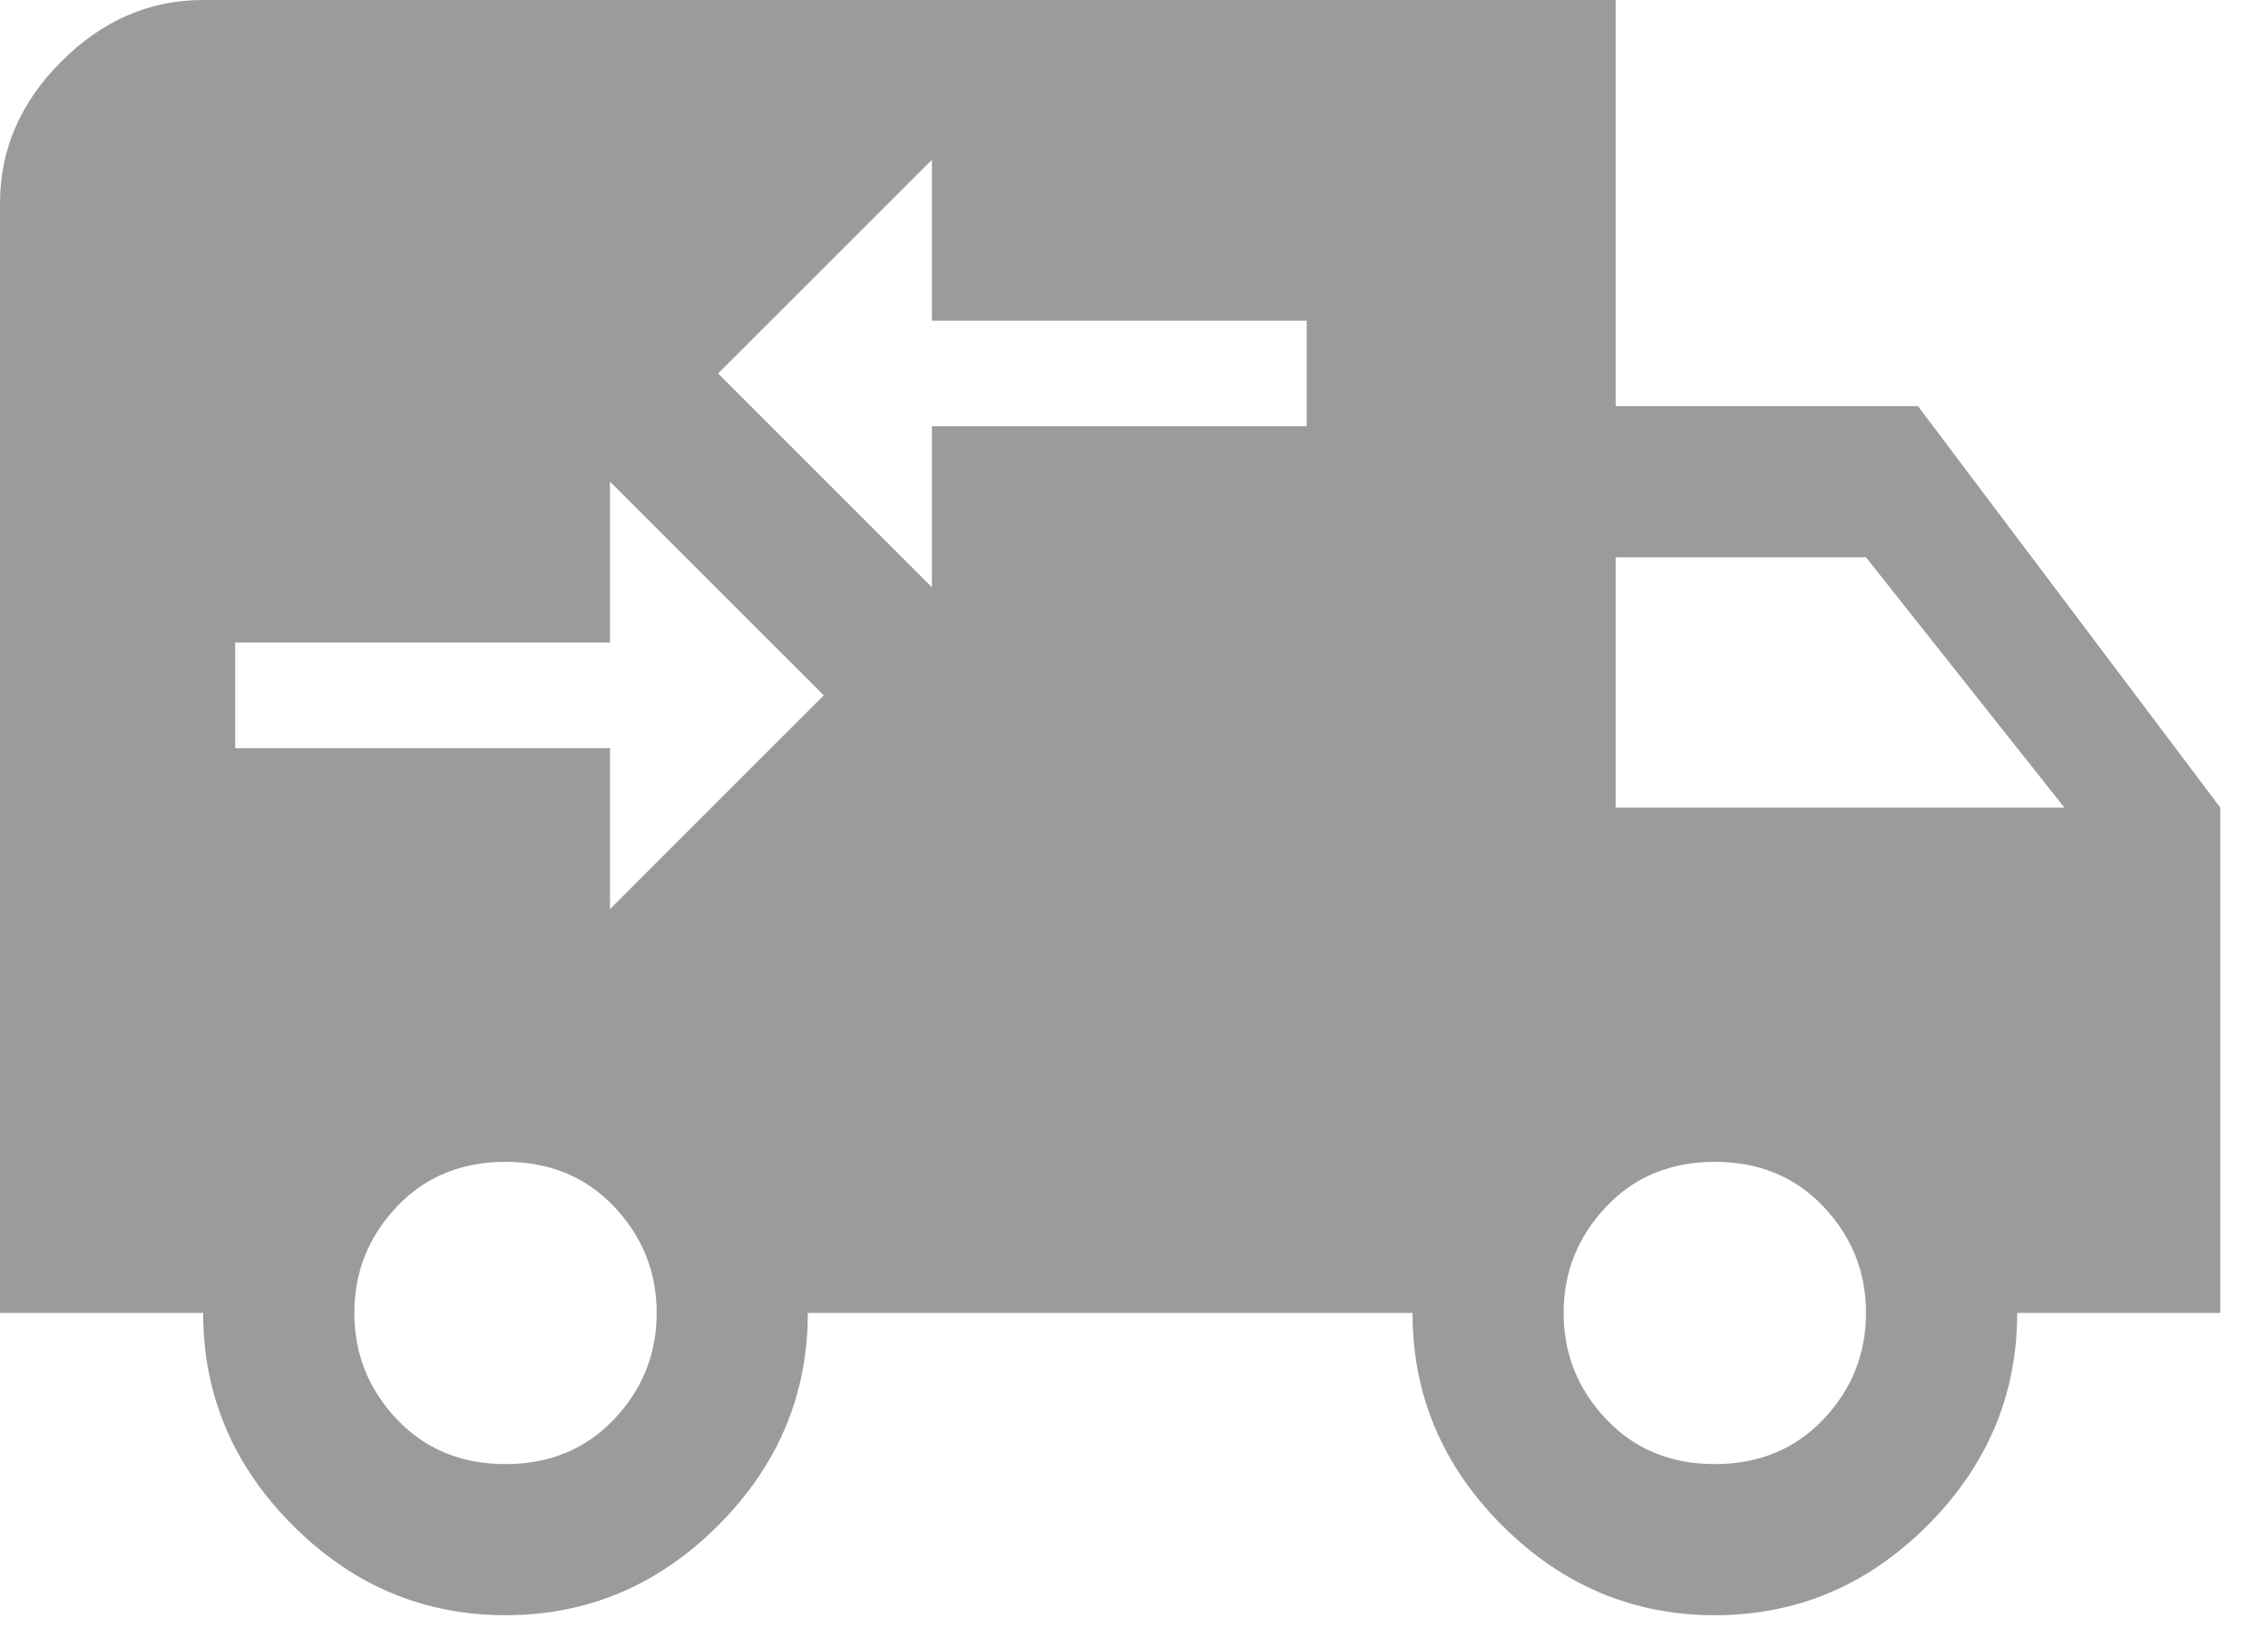 <?xml version="1.0" encoding="UTF-8" standalone="no"?>
<svg width="39px" height="28px" viewBox="0 0 39 28" version="1.1" xmlns="http://www.w3.org/2000/svg" xmlns:xlink="http://www.w3.org/1999/xlink">
    <!-- Generator: Sketch 3.7.2 (28276) - http://www.bohemiancoding.com/sketch -->
    <title>Combined Shape</title>
    <desc>Created with Sketch.</desc>
    <defs></defs>
    <g id="Screens" stroke="none" stroke-width="1" fill="none" fill-rule="evenodd">
        <g id="03b.Sequoia-Product-Page-Copy" transform="translate(-188, -669)" fill="#9B9B9B">
            <g id="Features" transform="translate(170, 652)">
                <g id="free-shipping">
                    <path d="M47.488,42.183 C48.246,42.183 48.869,41.925 49.356,41.411 C49.844,40.896 50.087,40.287 50.087,39.583 C50.087,38.879 49.844,38.27 49.356,37.755 C48.869,37.241 48.246,36.984 47.488,36.984 C46.73,36.984 46.107,37.241 45.62,37.755 C45.132,38.27 44.888,38.879 44.888,39.583 C44.888,40.287 45.132,40.896 45.62,41.411 C46.107,41.925 46.73,42.183 47.488,42.183 L47.488,42.183 Z M50.087,26.586 L45.782,26.586 L45.782,30.891 L53.499,30.891 L50.087,26.586 Z M26.692,42.183 C27.45,42.183 28.073,41.925 28.56,41.411 C29.048,40.896 29.292,40.287 29.292,39.583 C29.292,38.879 29.048,38.27 28.56,37.755 C28.073,37.241 27.45,36.984 26.692,36.984 C25.934,36.984 25.311,37.241 24.824,37.755 C24.336,38.27 24.093,38.879 24.093,39.583 C24.093,40.287 24.336,40.896 24.824,41.411 C25.311,41.925 25.934,42.183 26.692,42.183 L26.692,42.183 Z M50.981,23.986 L56.18,30.891 L56.18,39.583 L52.687,39.583 C52.687,40.991 52.172,42.21 51.143,43.239 C50.115,44.268 48.896,44.782 47.488,44.782 C46.08,44.782 44.861,44.268 43.832,43.239 C42.803,42.21 42.289,40.991 42.289,39.583 L31.891,39.583 C31.891,40.991 31.377,42.21 30.348,43.239 C29.319,44.268 28.1,44.782 26.692,44.782 C25.284,44.782 24.065,44.268 23.037,43.239 C22.008,42.21 21.493,40.991 21.493,39.583 L18,39.583 L18,20.493 C18,19.572 18.352,18.76 19.056,18.056 C19.76,17.352 20.572,17 21.493,17 L45.782,17 L45.782,23.986 L50.981,23.986 Z M34.025,27.101 L30.348,23.424 L34.025,19.748 L34.025,22.516 L40.469,22.516 L40.469,24.332 L34.025,24.332 L34.025,27.101 Z M28.489,28.052 L28.489,25.284 L32.165,28.96 L28.489,32.637 L28.489,29.869 L22.044,29.869 L22.044,28.052 L28.489,28.052 Z" id="Combined-Shape"></path>
                </g>
            </g>
        </g>
    </g>
</svg>